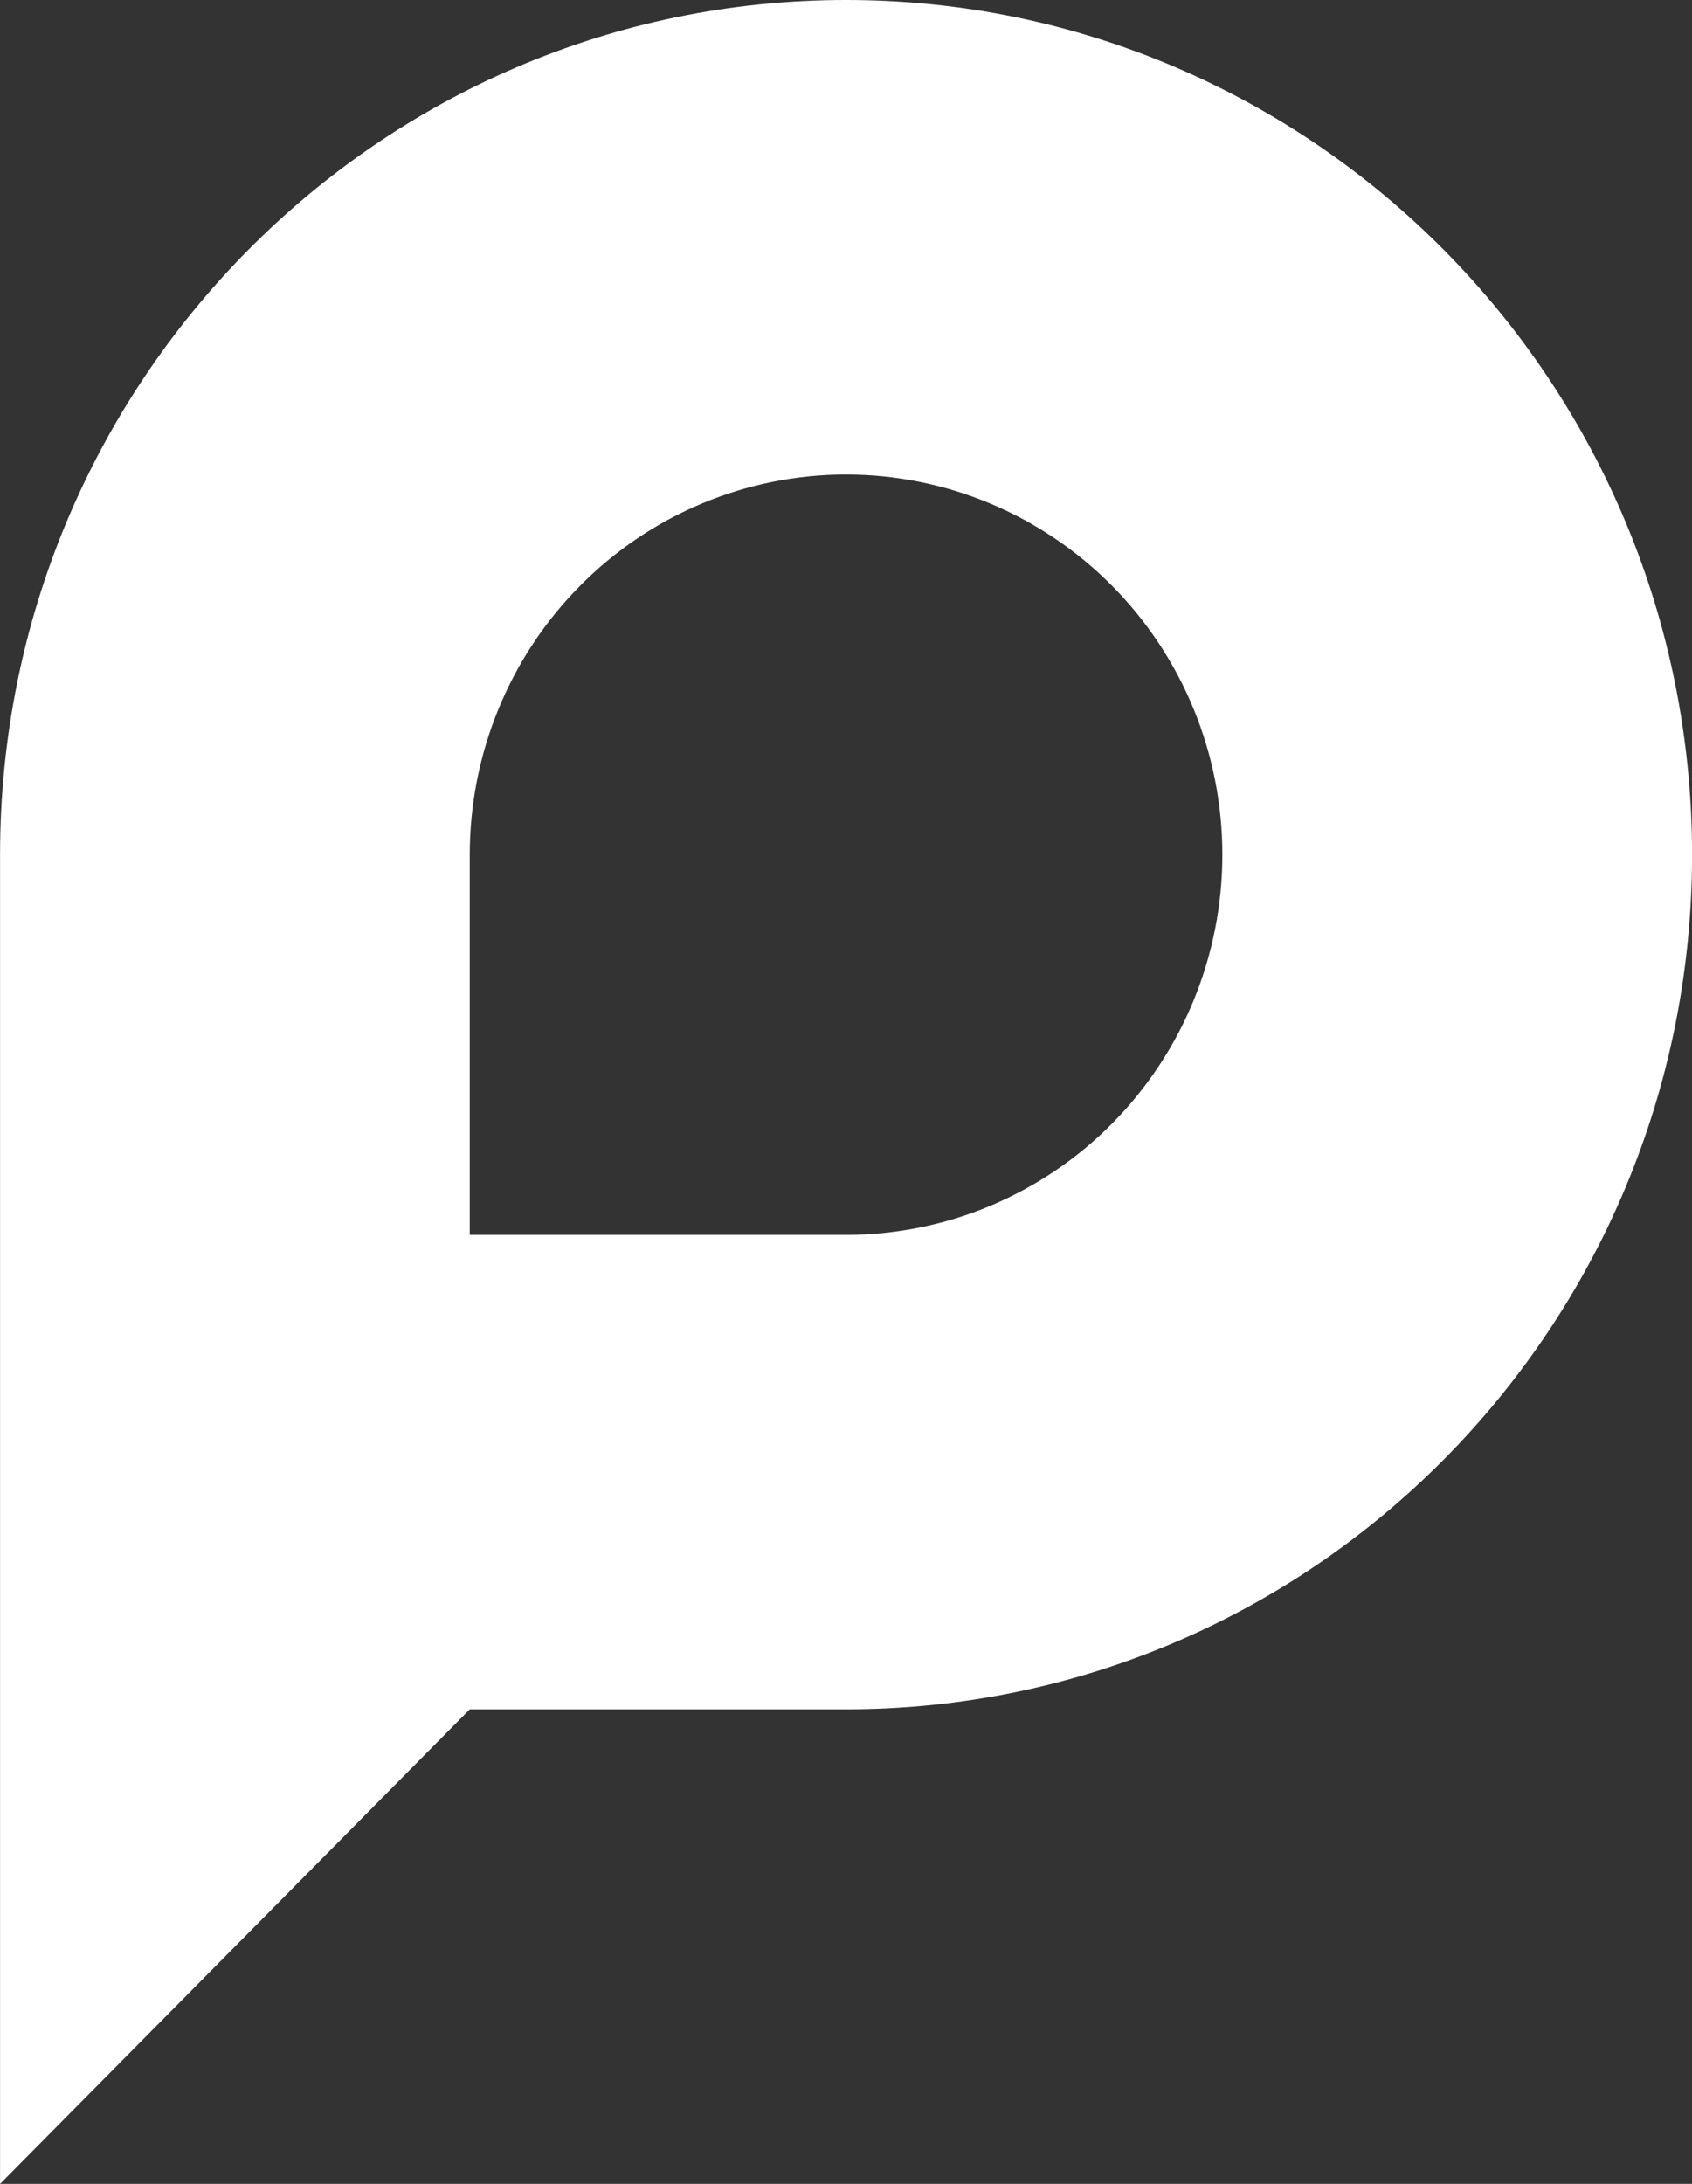 <svg width="62" height="80" viewBox="0 0 62 80" fill="none" xmlns="http://www.w3.org/2000/svg">
<rect x="0" y="0" width="62" height="80" fill="#333333" stroke="none"/>
<path d="M17.213 62.617H31.002C48.123 62.617 62.002 48.6 62.002 31.309C62.002 14.018 48.123 0 31.002 0C13.881 0 0.002 14.018 0.002 31.309V80L17.213 62.617ZM44.791 31.309C44.791 33.138 44.434 34.949 43.742 36.639C43.049 38.328 42.033 39.864 40.752 41.157C39.472 42.45 37.952 43.476 36.279 44.176C34.606 44.876 32.813 45.236 31.002 45.236H17.213V31.309C17.213 27.615 18.666 24.073 21.252 21.462C23.838 18.85 27.345 17.383 31.002 17.383C34.659 17.383 38.166 18.85 40.752 21.462C43.338 24.073 44.791 27.615 44.791 31.309V31.309Z" fill="white"/>
</svg>
